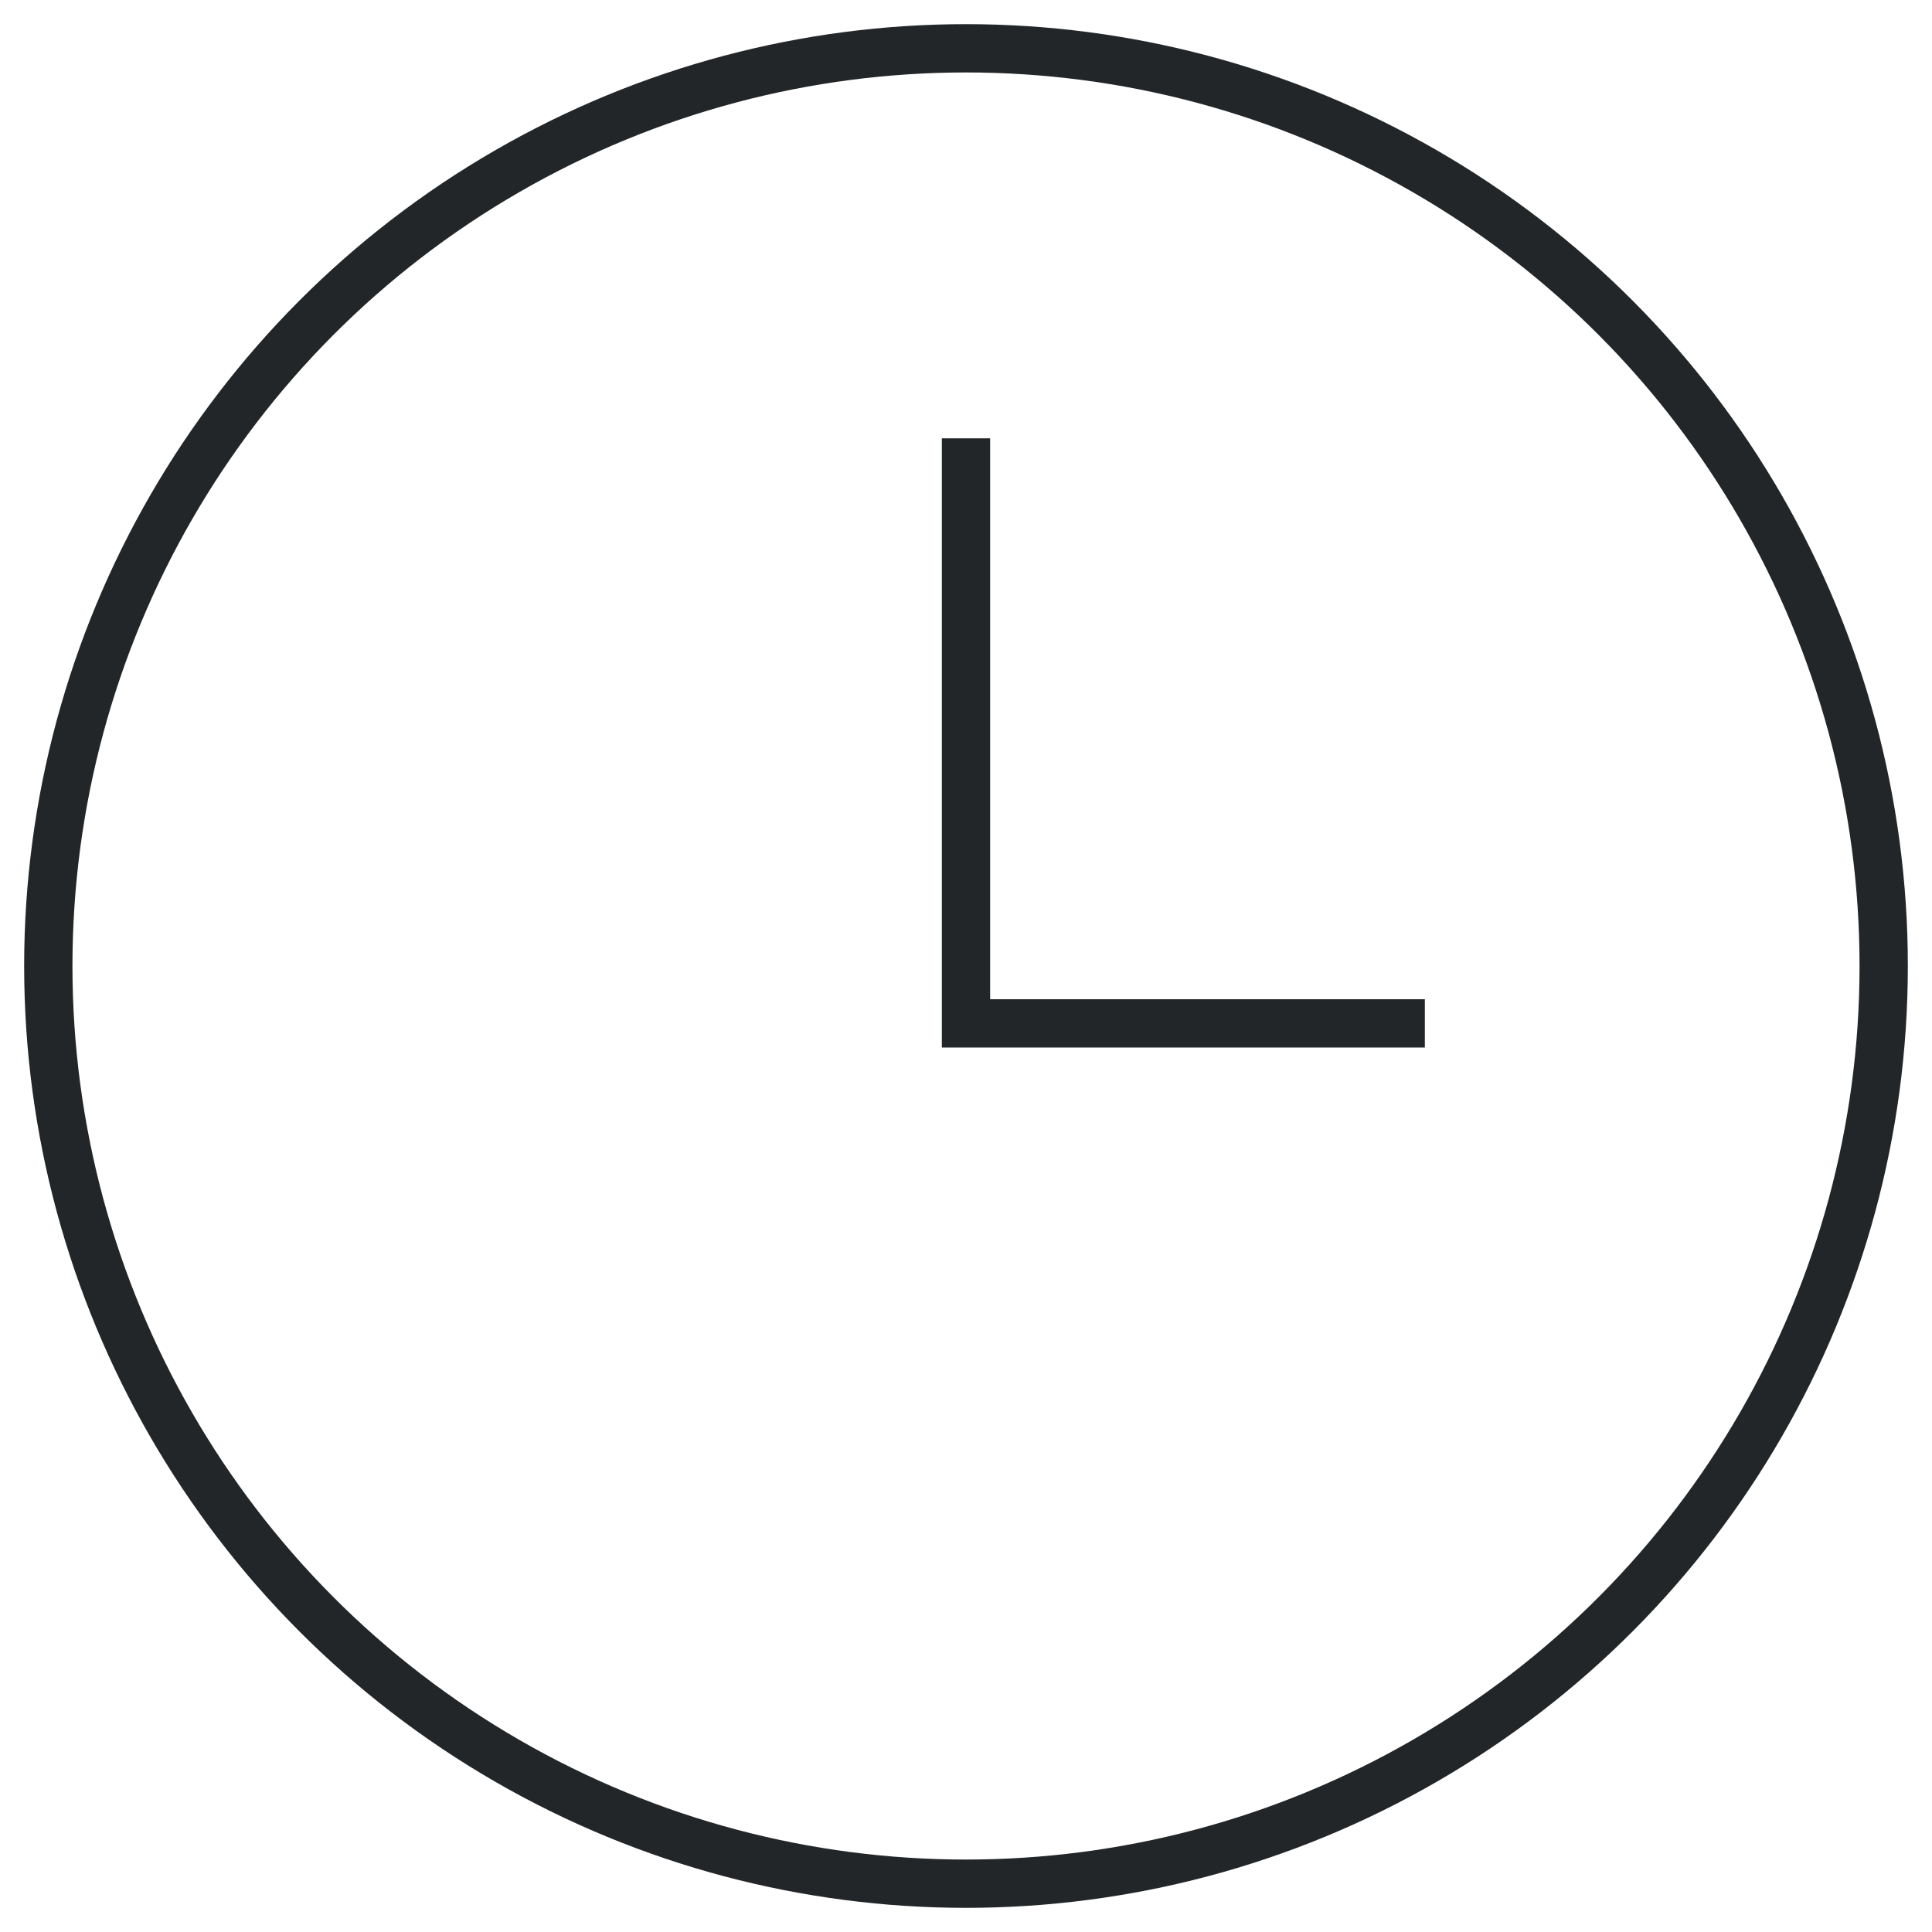 <svg width="40" height="40" viewBox="0 0 40 40" fill="none" xmlns="http://www.w3.org/2000/svg">
<circle cx="20" cy="20" r="19" stroke="#232628"/>
<path d="M20 9.075V21.188H29.5" stroke="#232628"/>
</svg>
